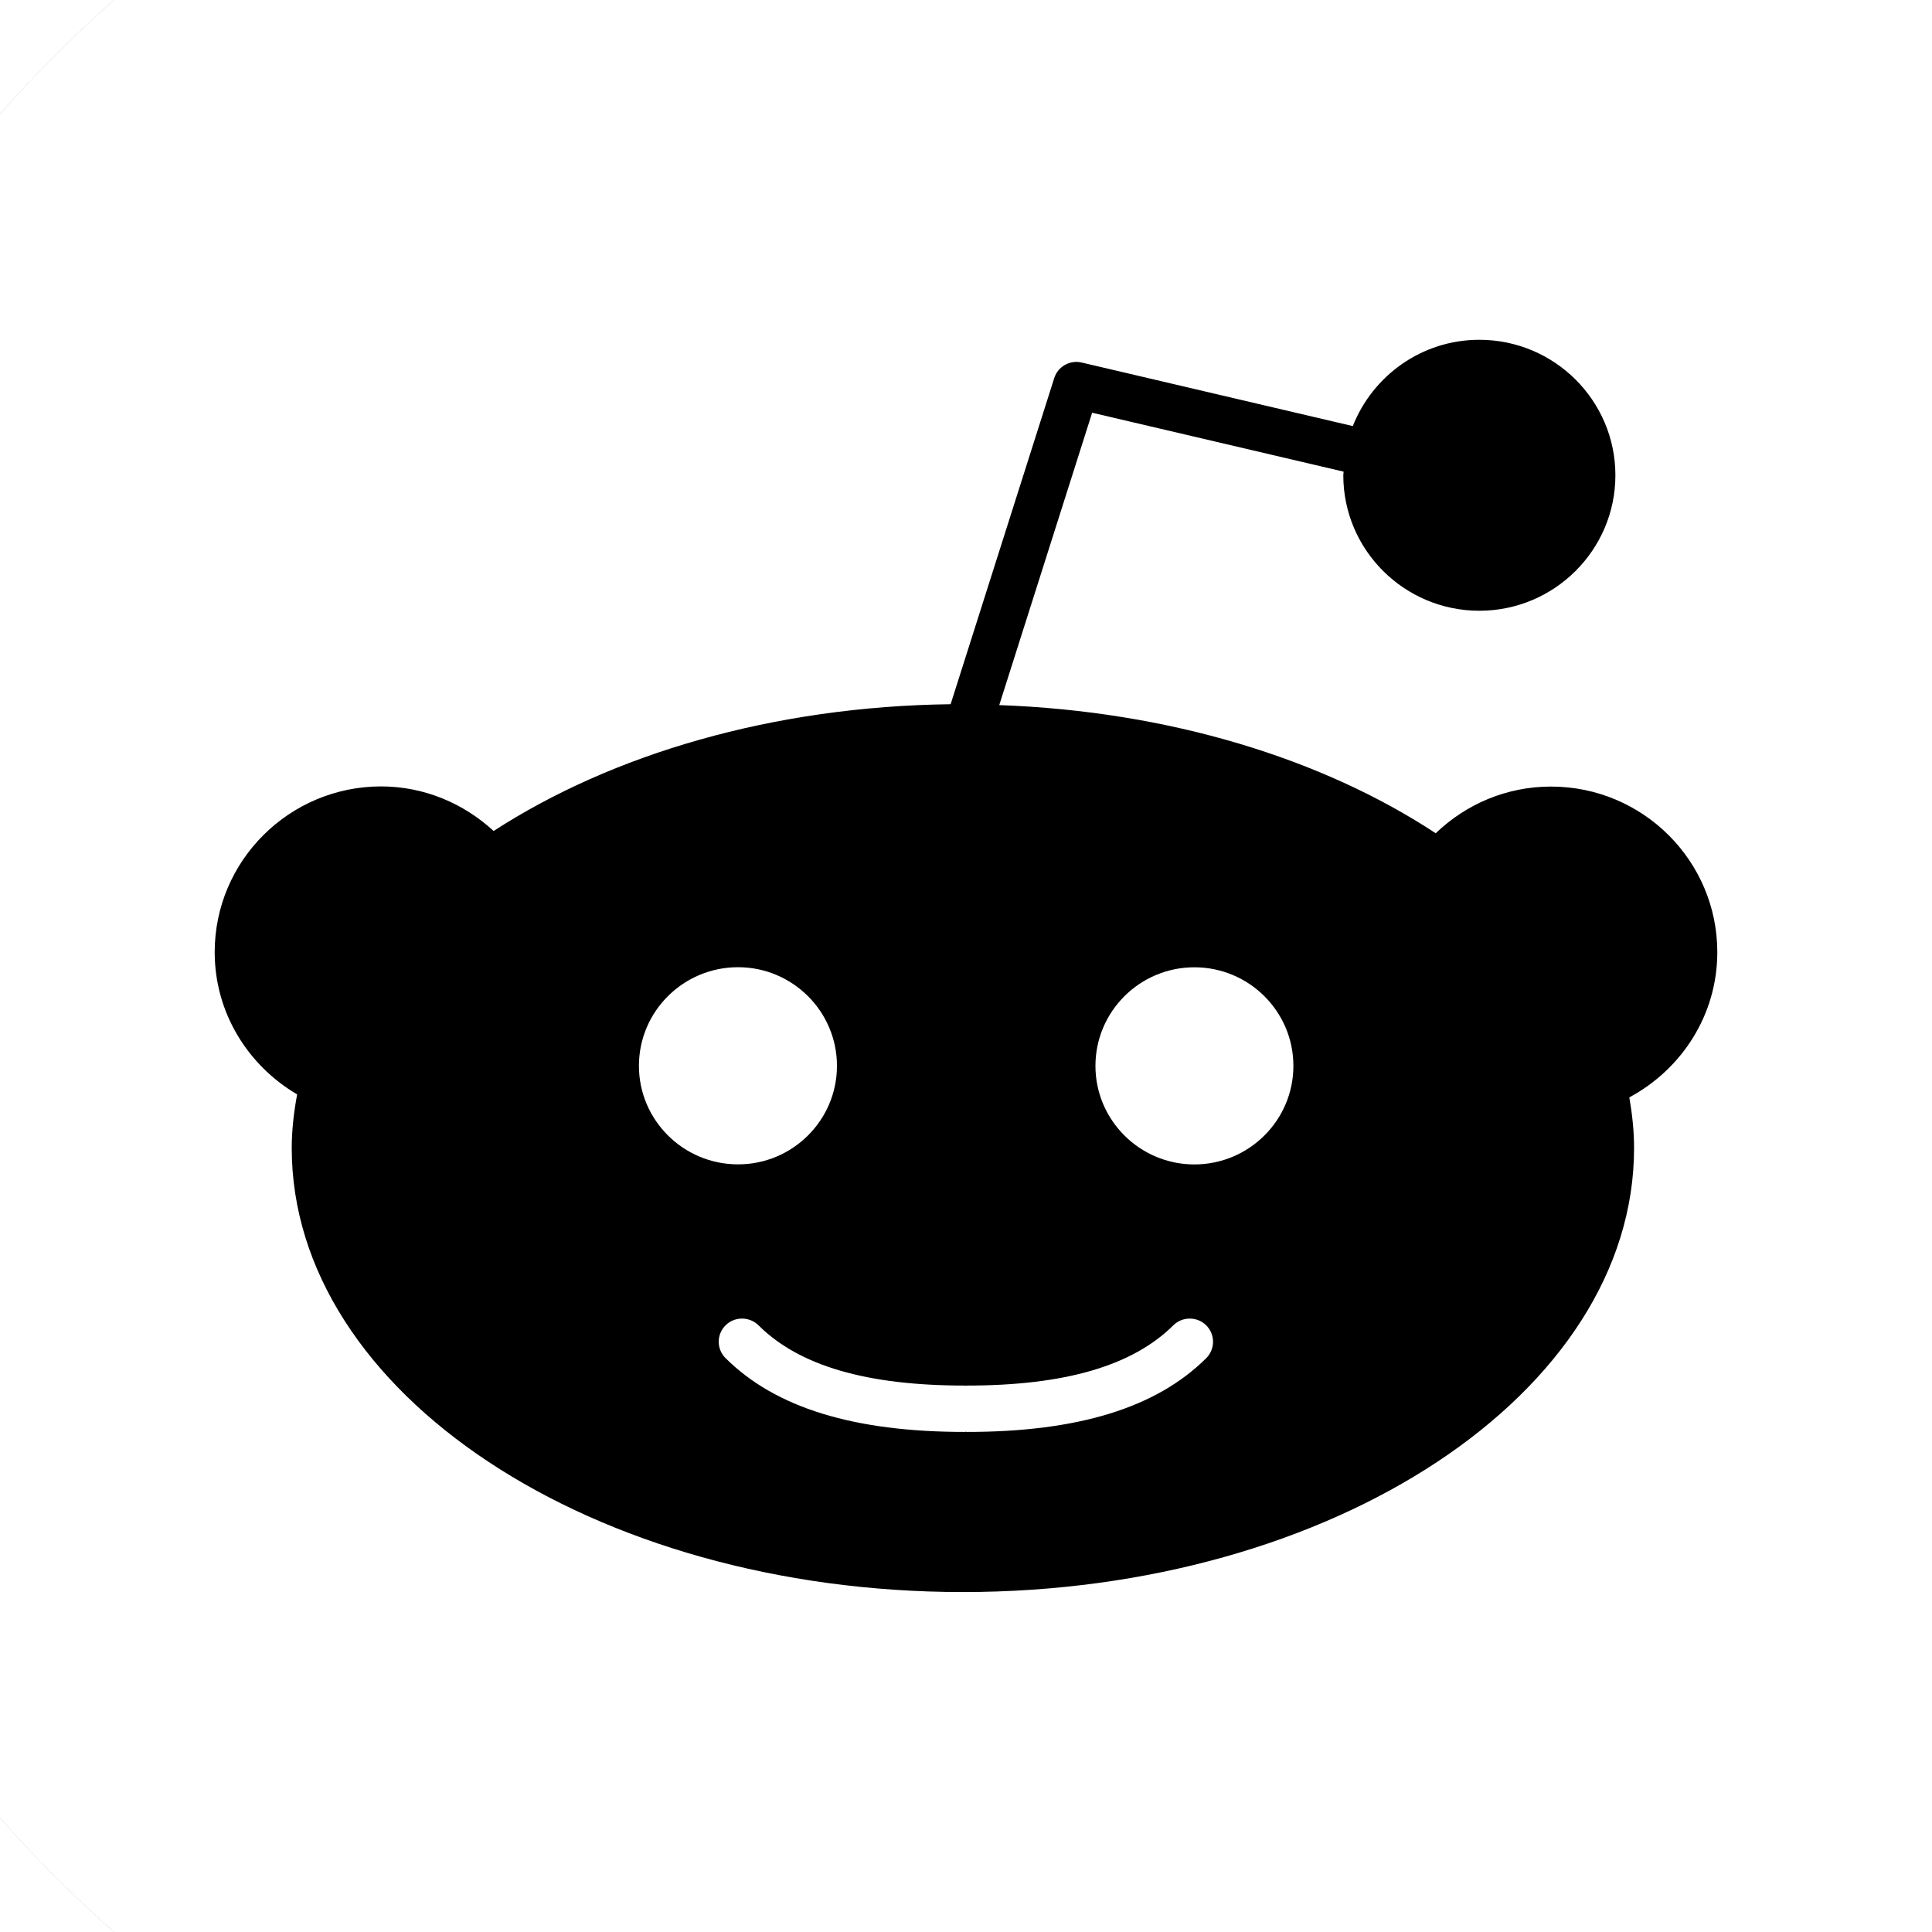 <svg width="24" height="24" viewBox="0 0 24 24" fill="none" xmlns="http://www.w3.org/2000/svg">
<rect x="0" y="0" width="24" height="24" fill="#808080" stroke="none"/>
<g clip-path="url(#clip0_2_4)">
<rect width="24" height="24" fill="white"/>
<path fill-rule="evenodd" clip-rule="evenodd" d="M14.984 16.872C15.097 16.759 15.097 16.576 14.984 16.464C14.872 16.352 14.688 16.352 14.575 16.464C14.068 16.967 13.229 17.212 12.009 17.212L11.999 17.215L11.988 17.212C10.767 17.212 9.928 16.967 9.423 16.464C9.309 16.352 9.125 16.352 9.013 16.464C8.9 16.576 8.9 16.759 9.013 16.871C9.633 17.488 10.607 17.788 11.988 17.788L11.999 17.785L12.009 17.788C13.392 17.788 14.364 17.488 14.984 16.872ZM9.168 12.015C9.845 12.015 10.397 12.564 10.397 13.24C10.397 13.916 9.845 14.465 9.168 14.464C8.489 14.464 7.937 13.915 7.937 13.24C7.937 12.564 8.489 12.015 9.168 12.015ZM12 -4C3.163 -4 -4 3.163 -4 12C-4 20.837 3.163 28 12 28C3.164 28 -4 20.836 -4 12C-4 3.164 3.164 -4 12 -4ZM19.267 9.771C20.407 9.771 21.333 10.693 21.333 11.828C21.333 12.611 20.888 13.284 20.24 13.632C20.276 13.839 20.299 14.048 20.299 14.261C20.299 17.303 16.559 19.777 11.961 19.777C7.364 19.777 3.624 17.303 3.624 14.261C3.624 14.036 3.651 13.813 3.691 13.595C3.081 13.236 2.667 12.583 2.667 11.828C2.667 10.693 3.593 9.771 4.732 9.769C5.273 9.769 5.763 9.983 6.132 10.323C7.603 9.369 9.601 8.775 11.809 8.748L13.096 4.697C13.141 4.553 13.292 4.468 13.439 4.504L16.805 5.293C17.052 4.668 17.661 4.221 18.377 4.221C19.309 4.221 20.067 4.976 20.067 5.904C20.067 6.832 19.309 7.587 18.377 7.587C17.445 7.587 16.687 6.832 16.687 5.904L16.691 5.859L13.567 5.127L12.413 8.759C14.521 8.835 16.427 9.424 17.835 10.351C18.207 9.993 18.711 9.771 19.267 9.771ZM13.608 13.241C13.608 12.565 14.159 12.016 14.837 12.016C15.516 12.016 16.067 12.565 16.067 13.241C16.067 13.916 15.515 14.465 14.837 14.465C14.16 14.465 13.608 13.916 13.608 13.241Z" fill="black"/>
</g>
<defs>
<clipPath id="clip0_2_4">
<rect width="24" height="24" fill="white"/>
</clipPath>
</defs>
</svg>
